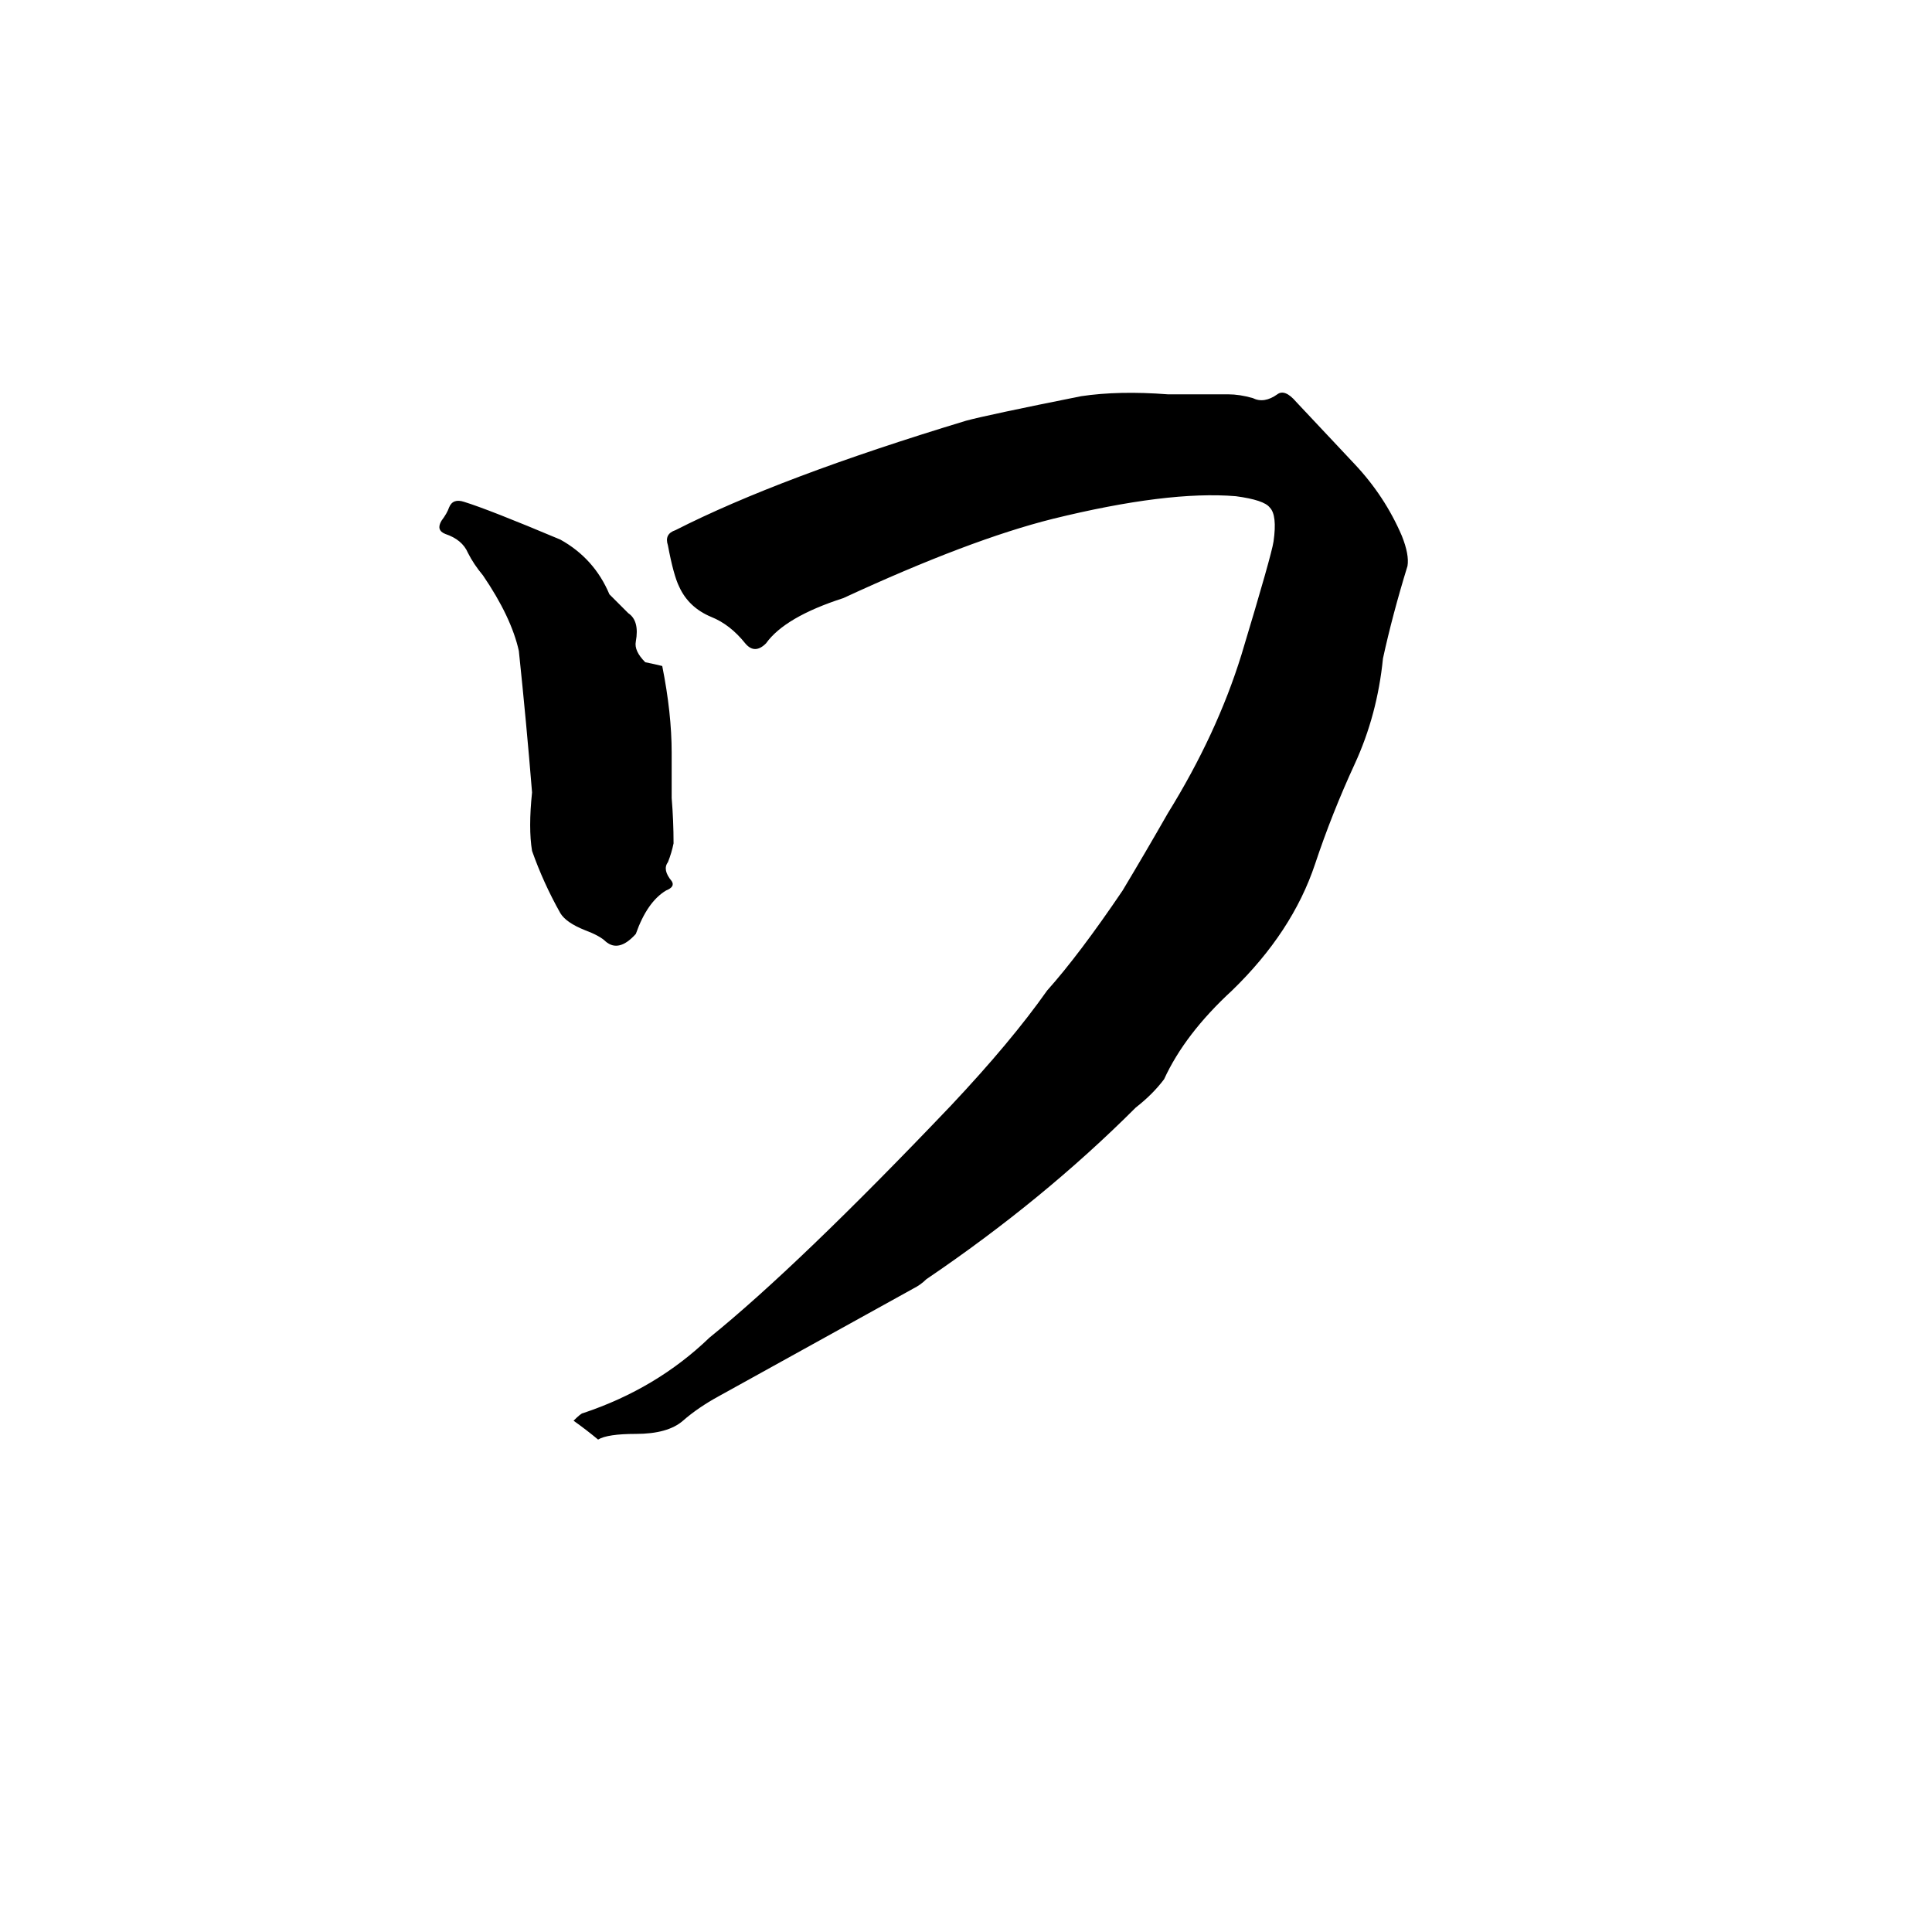 <svg xmlns="http://www.w3.org/2000/svg" viewBox="0 -800 1024 1024">
	<path fill="#000000" d="M317 -37Q311 -42 304 -47Q308 -51 309 -51Q348 -64 376 -91Q423 -129 504 -214Q536 -248 555 -275Q572 -294 595 -328Q607 -348 619 -369Q645 -411 658 -453Q674 -506 675 -513Q677 -527 673 -531Q670 -535 655 -537Q619 -540 558 -525Q514 -514 447 -483Q416 -473 406 -459Q400 -453 395 -459Q387 -469 377 -473Q365 -478 360 -489Q357 -495 354 -511Q352 -517 358 -519Q413 -547 512 -577Q523 -580 573 -590Q593 -593 619 -591Q635 -591 651 -591Q657 -591 664 -589Q670 -586 677 -591Q681 -594 687 -587Q702 -571 718 -554Q734 -537 743 -516Q747 -506 746 -500Q738 -474 733 -451Q730 -421 718 -395Q706 -369 697 -342Q685 -306 653 -275Q628 -252 617 -228Q611 -220 602 -213Q553 -164 491 -122Q488 -119 484 -117L381 -60Q370 -54 362 -47Q354 -40 337 -40Q322 -40 317 -37ZM321 -301Q318 -304 310 -307Q300 -311 297 -316Q288 -332 282 -349Q280 -361 282 -380Q279 -417 275 -455Q271 -473 256 -495Q251 -501 248 -507Q245 -514 236 -517Q231 -519 234 -524Q237 -528 238 -531Q240 -536 246 -534Q259 -530 297 -514Q315 -504 323 -485Q328 -480 333 -475Q339 -471 337 -460Q336 -455 342 -449Q347 -448 351 -447Q356 -422 356 -401V-377Q357 -365 357 -353Q356 -348 354 -343Q351 -339 356 -333Q358 -330 353 -328Q343 -322 337 -305Q328 -295 321 -301Z"/>
</svg>